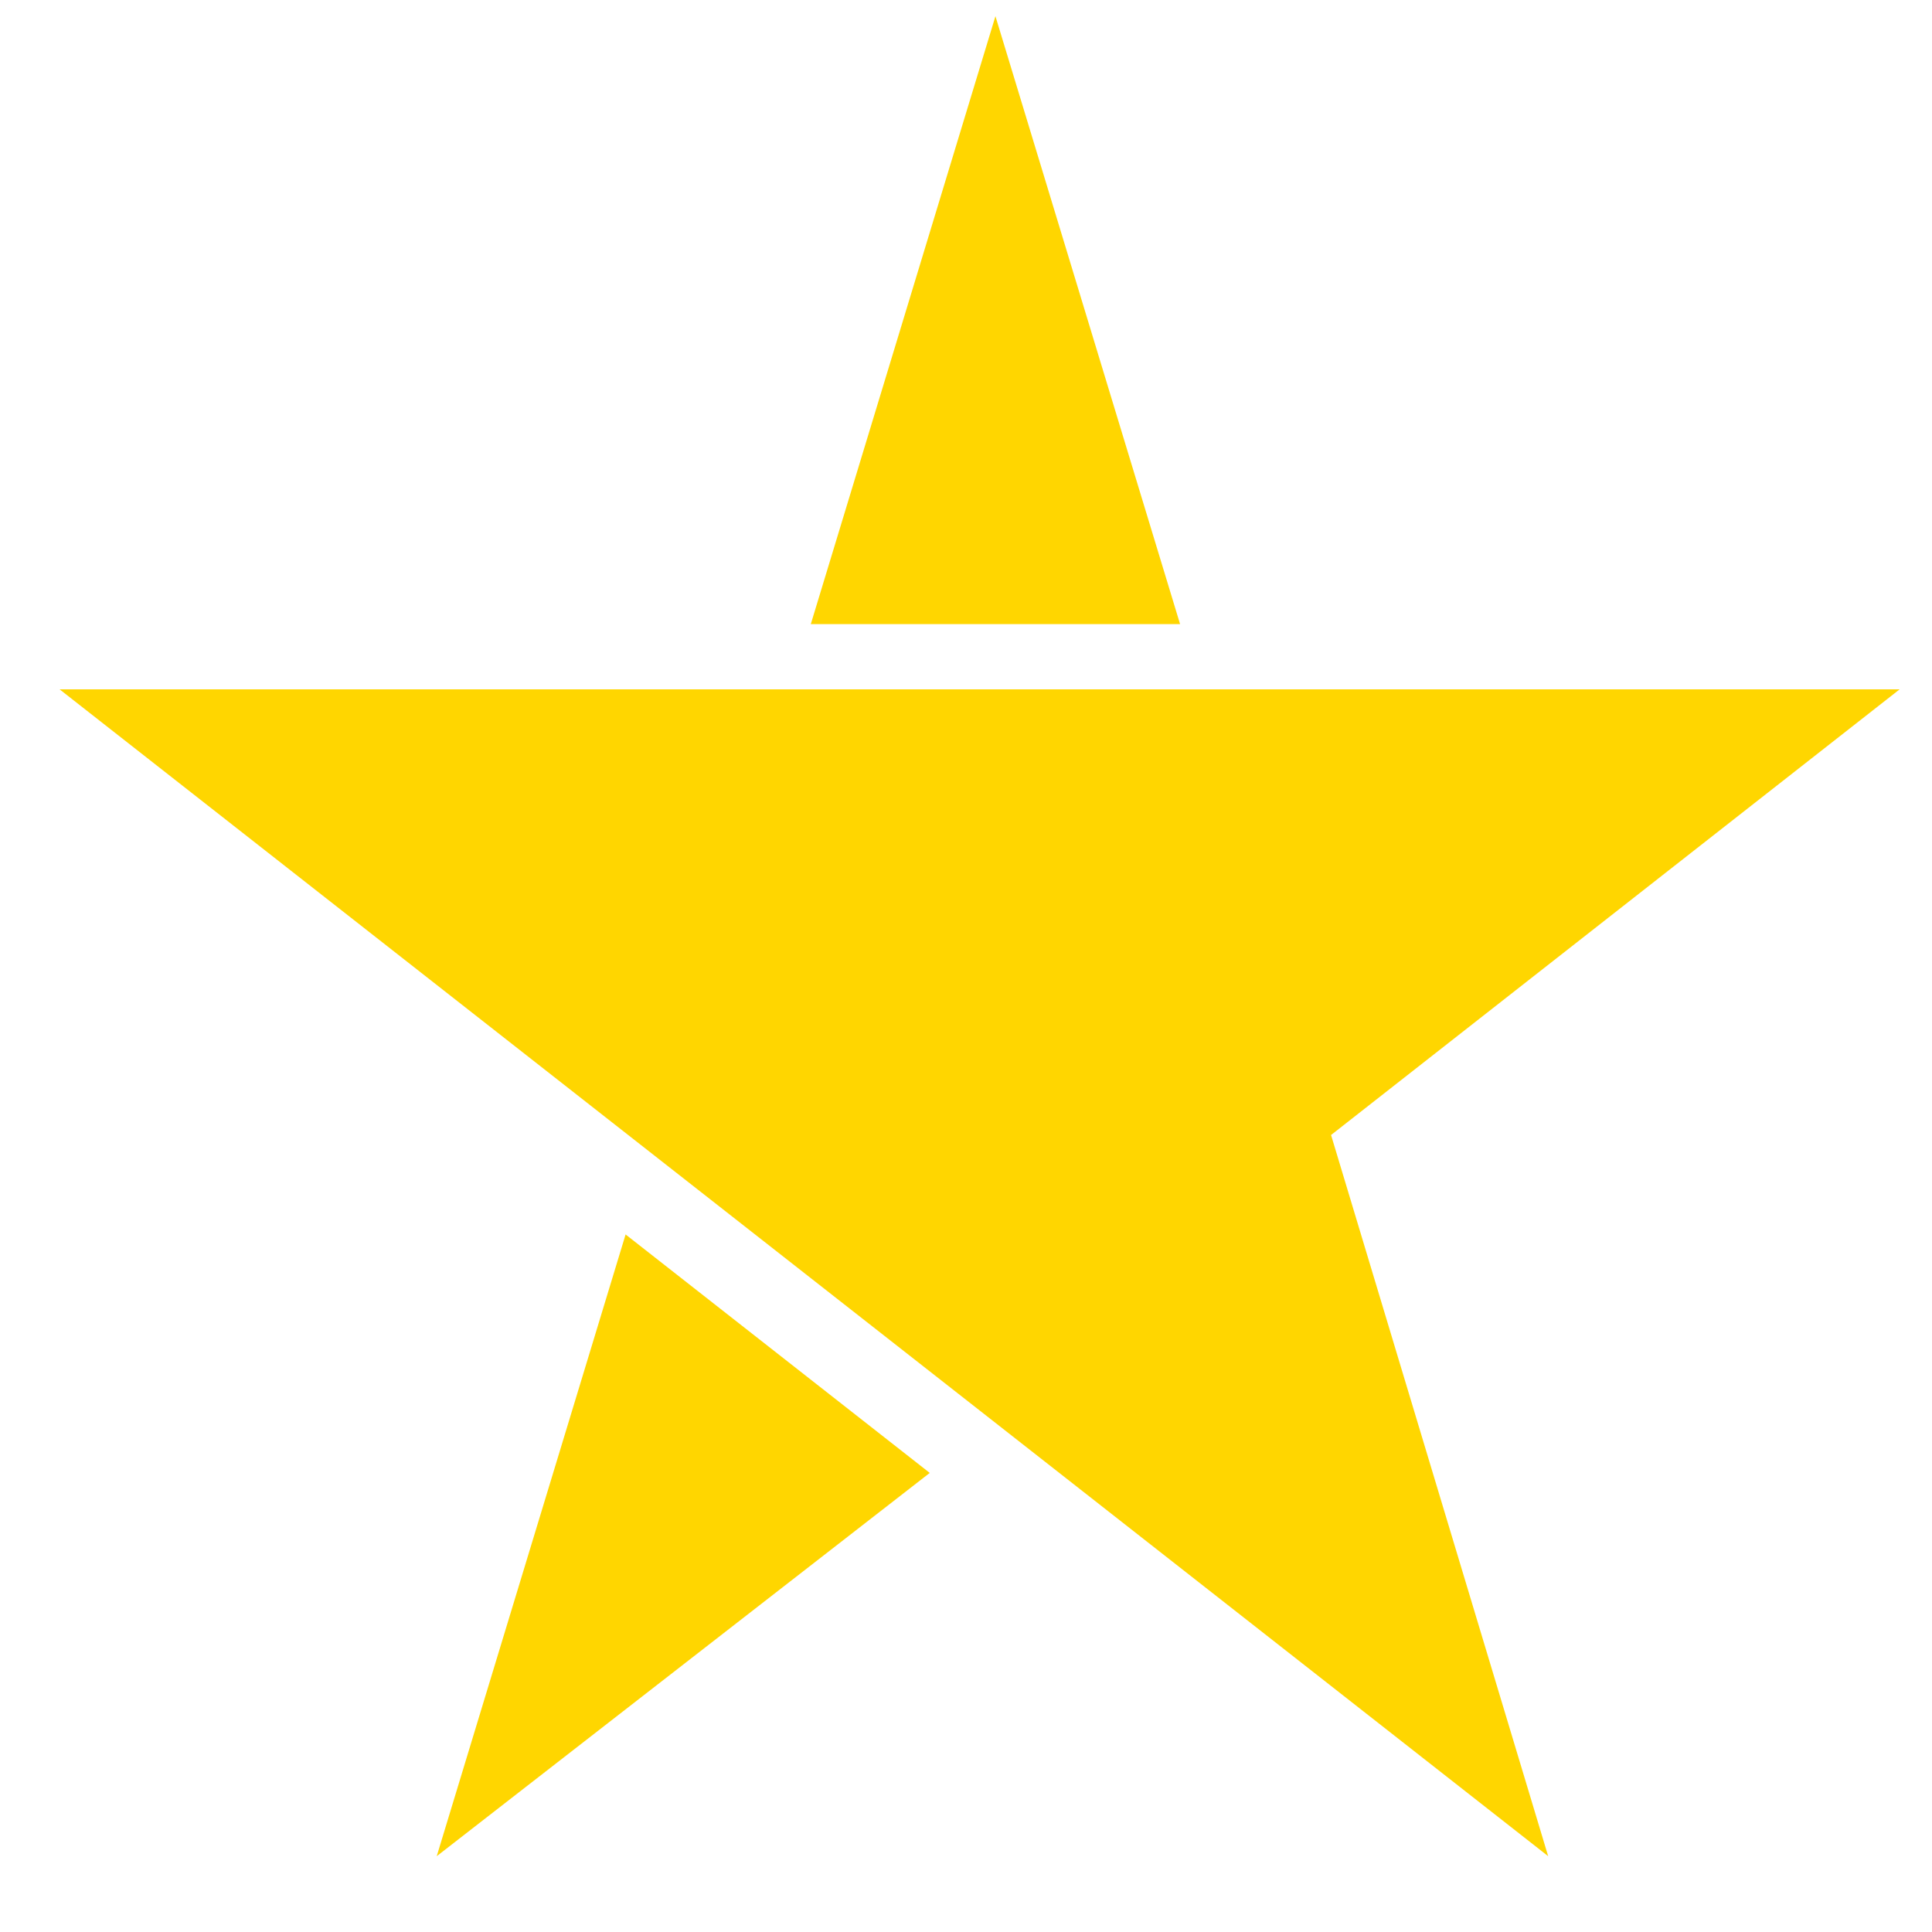 <svg width="21" height="21" fill="none" xmlns="http://www.w3.org/2000/svg"><g clip-path="url(#a)" fill="#FFD600"><path d="M13.005 7.493H.648l6.18 4.844 3.82 2.994 6.18 4.845-2.36-7.839 6.18-4.844h-7.643Z"/><path fill-rule="evenodd" clip-rule="evenodd" d="M8.813 6.784 10.82.176l2.007 6.608H8.813ZM6.8 13.418l3.306 2.592-5.359 4.166L6.8 13.418Z"/></g><defs><clipPath id="a"><path fill="#fff" transform="translate(.648 .176)" d="M0 0h20v20H0z"/></clipPath></defs></svg>